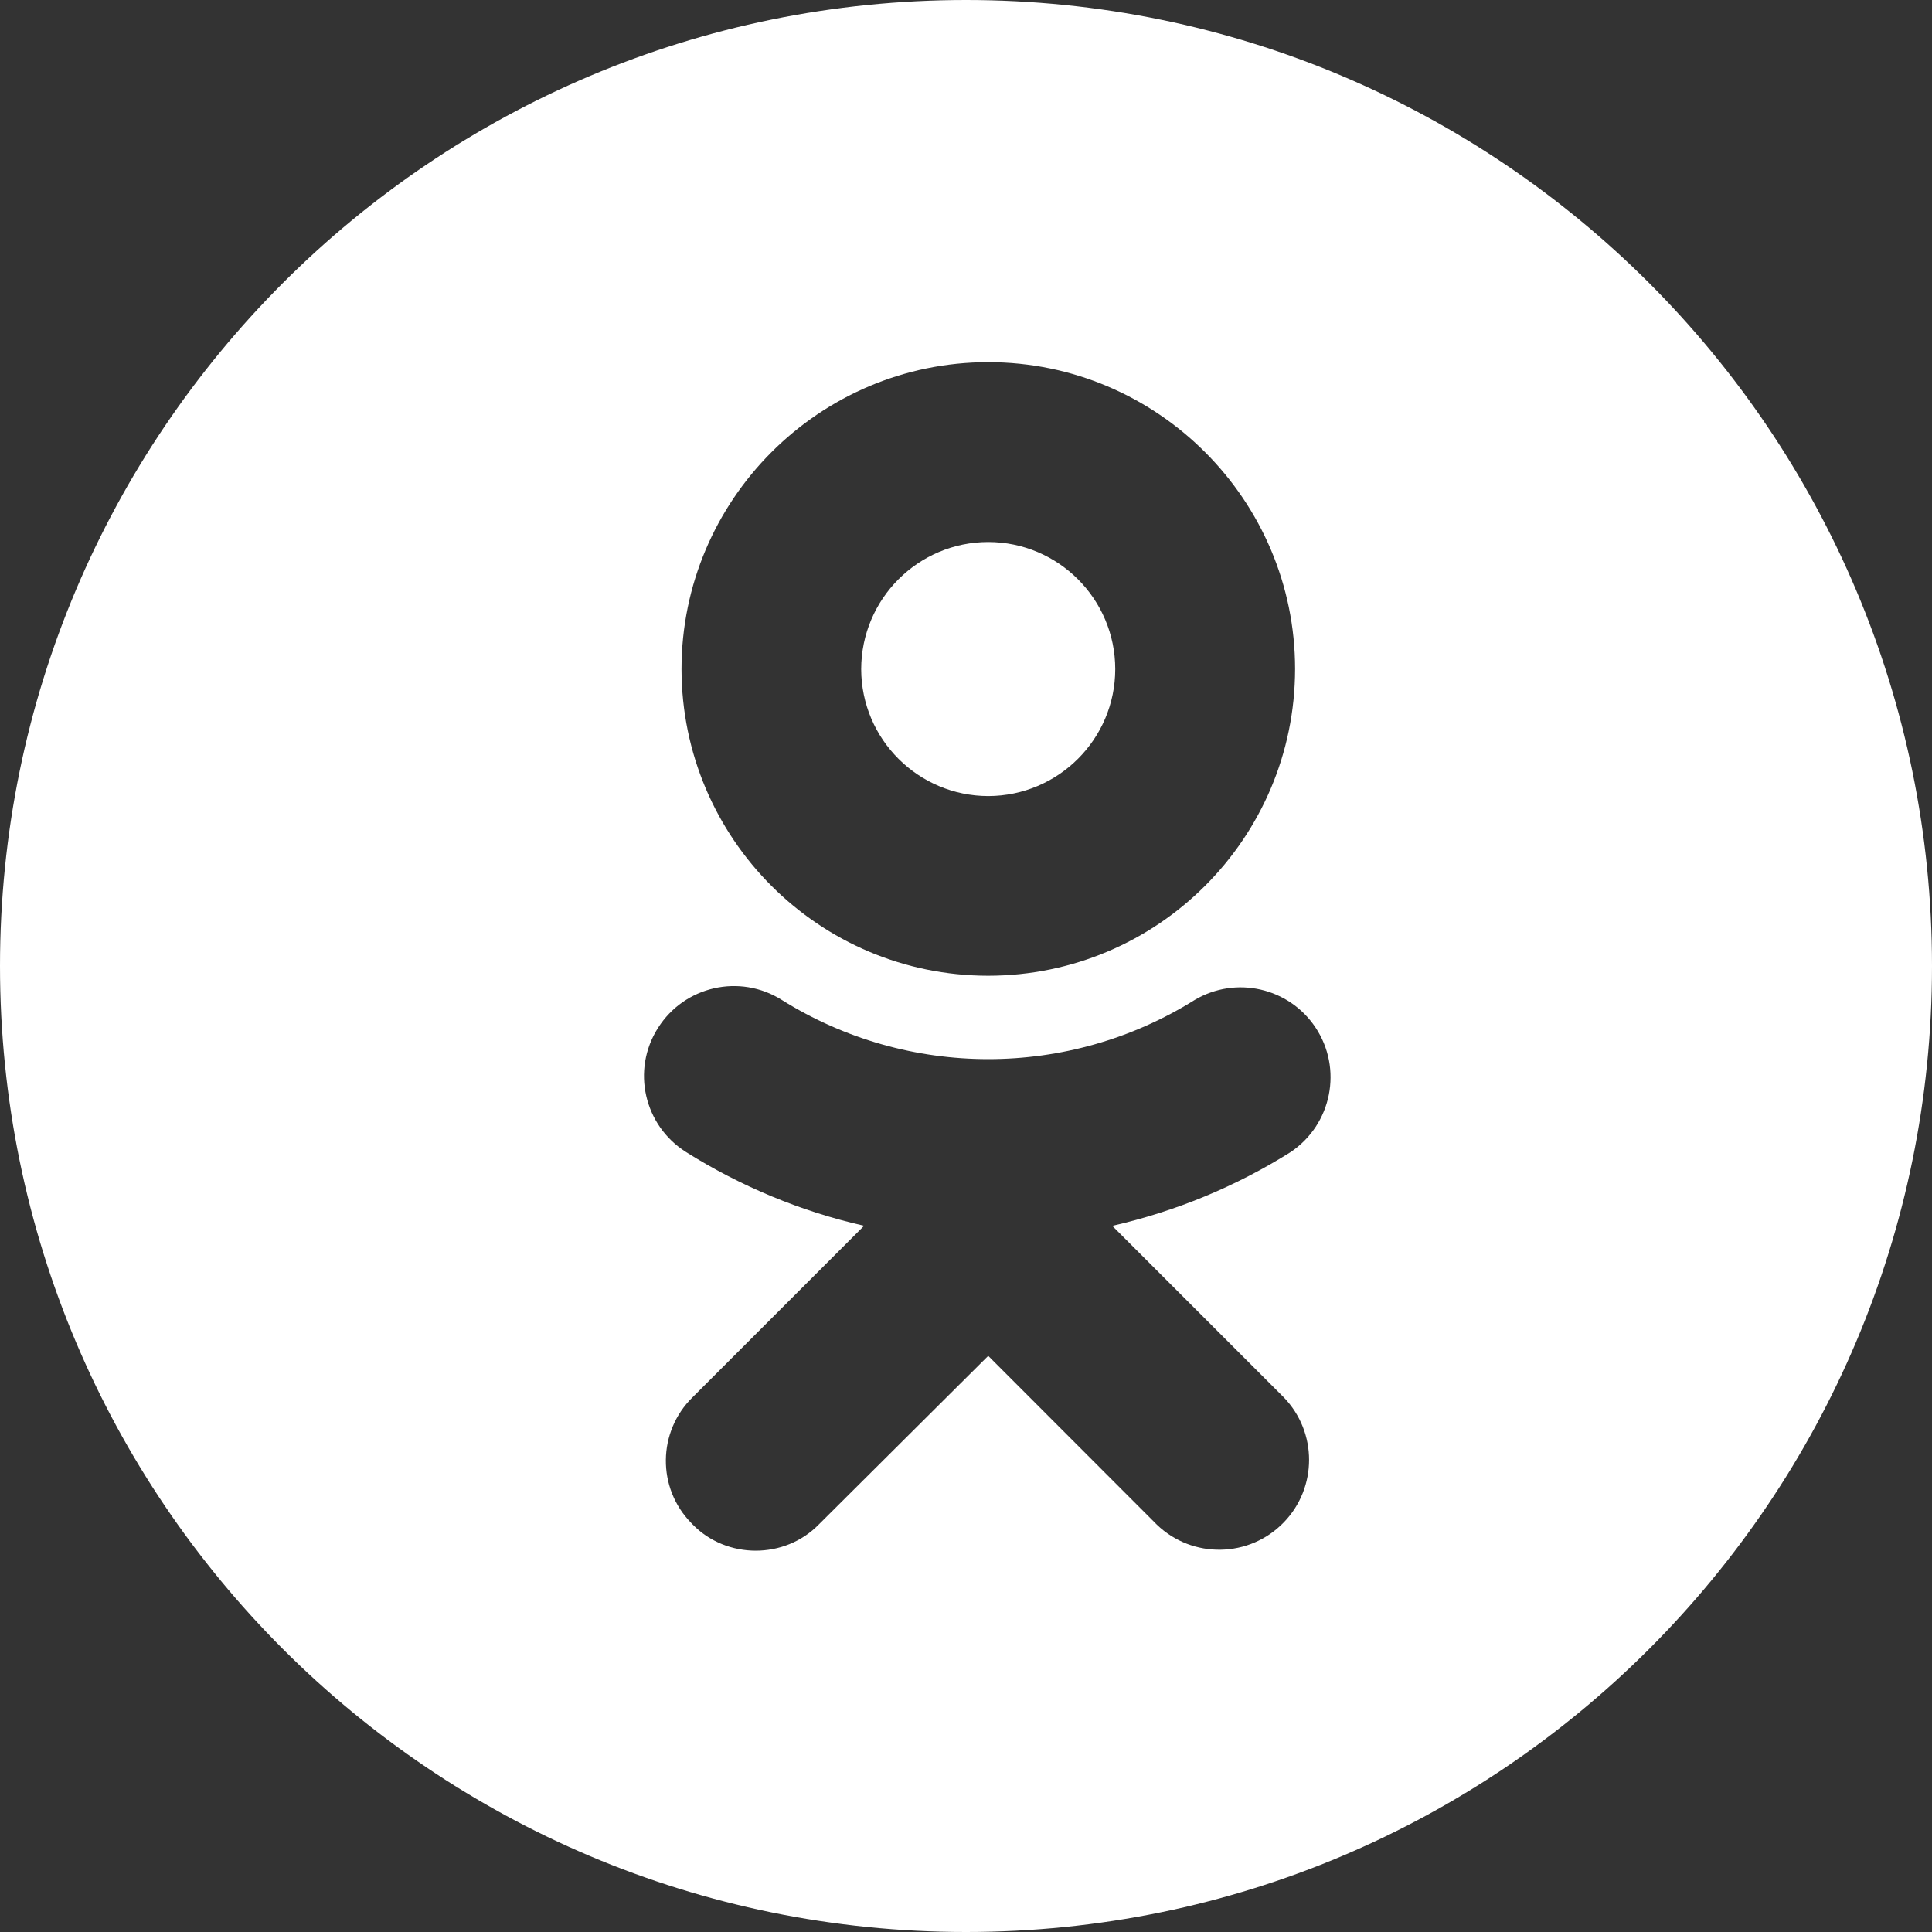 <svg width="24" height="24" viewBox="0 0 24 24" fill="none" xmlns="http://www.w3.org/2000/svg">
<rect x="0" y="0" width="24" height="24" fill="#333333" stroke="none"/>
<path d="M12 0C18.627 0 24 5.373 24 12C24 18.627 18.627 24 12 24C5.373 24 0 18.627 0 12C0 5.373 5.373 0 12 0ZM9.711 12.421C9.19 12.093 8.503 12.249 8.174 12.769C8.174 12.77 8.173 12.771 8.172 12.772C7.843 13.293 8 13.981 8.521 14.31L8.522 14.311C9.202 14.738 9.951 15.05 10.734 15.227L8.603 17.358C8.168 17.785 8.16 18.483 8.586 18.918L8.604 18.937C8.815 19.154 9.102 19.263 9.388 19.263C9.674 19.263 9.96 19.154 10.172 18.937L12.276 16.843L14.37 18.939C14.813 19.366 15.521 19.354 15.949 18.91C16.366 18.478 16.366 17.792 15.949 17.36L13.817 15.228C14.602 15.049 15.351 14.74 16.032 14.312C16.545 13.968 16.683 13.274 16.34 12.761C16.01 12.268 15.353 12.119 14.842 12.421C13.273 13.402 11.28 13.402 9.711 12.421ZM12.276 4.499C10.176 4.499 8.466 6.21 8.466 8.312C8.469 10.415 10.173 12.12 12.276 12.121C14.38 12.119 16.085 10.414 16.088 8.311C16.088 6.21 14.377 4.499 12.276 4.499ZM12.276 6.733C13.147 6.734 13.853 7.441 13.854 8.312C13.853 9.182 13.147 9.887 12.276 9.889C11.406 9.887 10.7 9.183 10.698 8.312C10.7 7.44 11.406 6.734 12.276 6.733Z" fill="white"/>
</svg>
